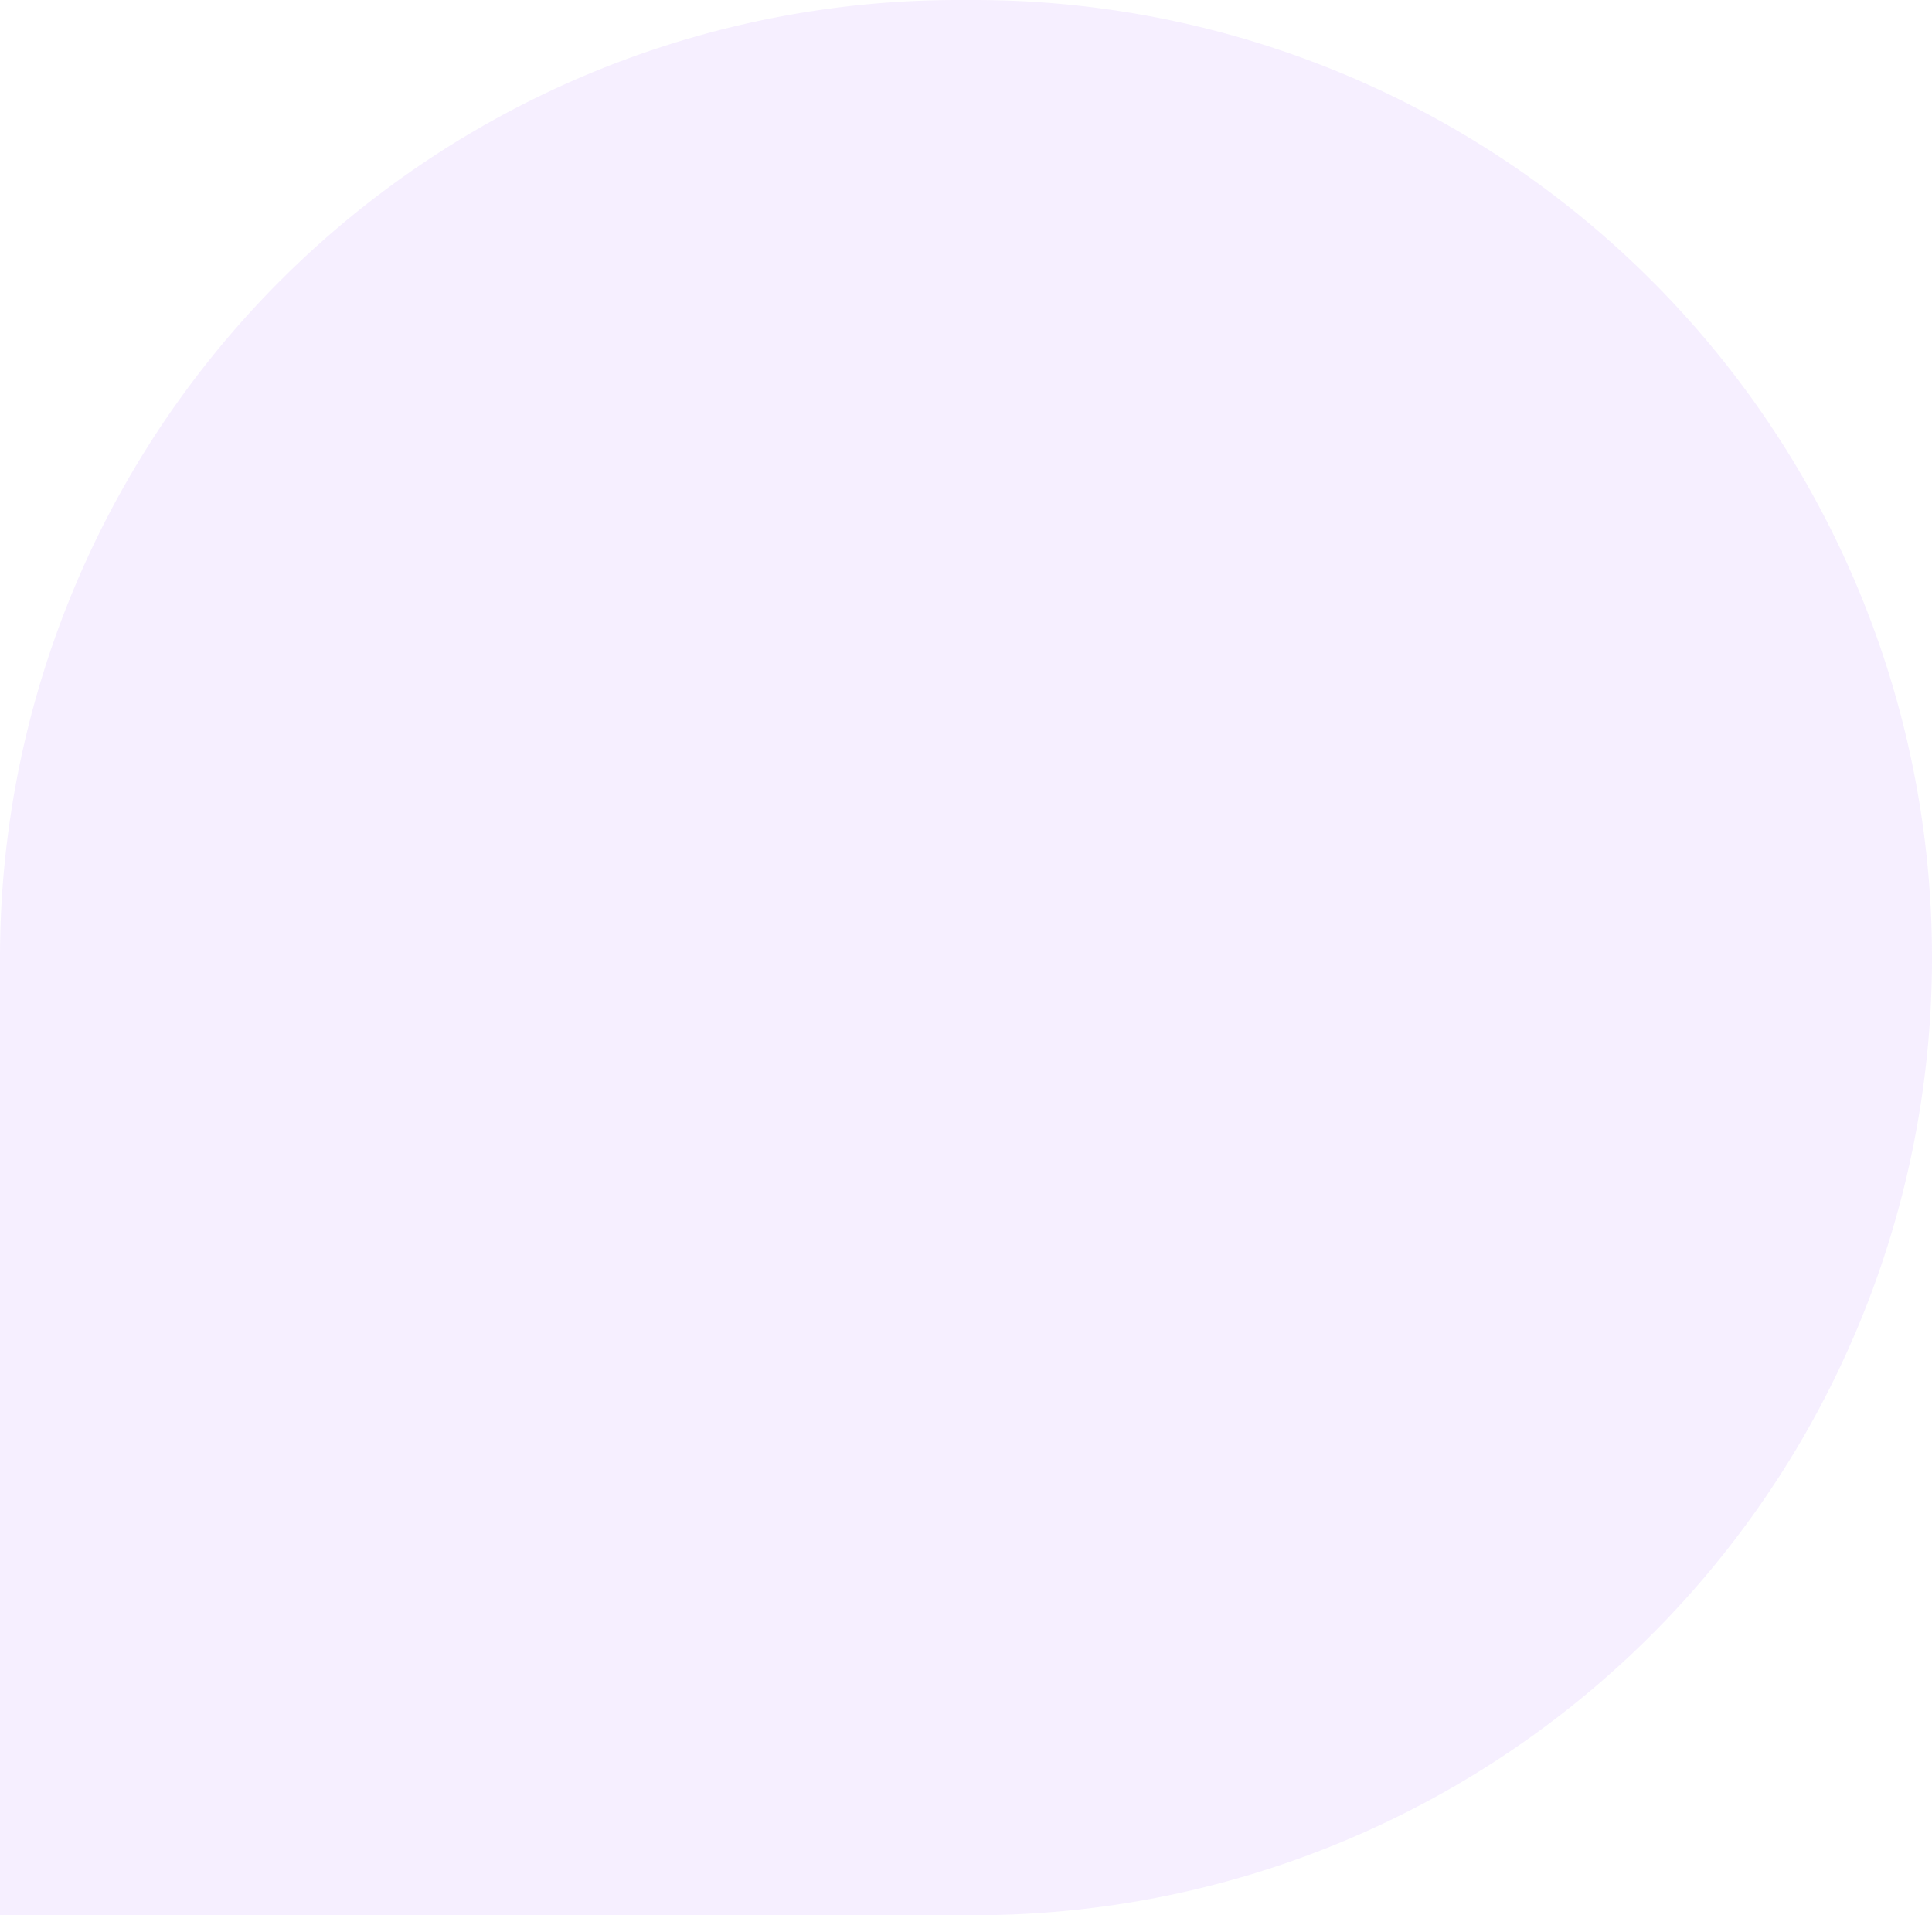 <svg xmlns="http://www.w3.org/2000/svg" width="133.314" height="132.158" viewBox="0 0 133.314 132.158">
    <defs>
        <style>
            .cls-1{fill:#e4d0ff;opacity:.35}
        </style>
    </defs>
    <path id="Rectangle_1231" d="M66.079 0h1.156a66.079 66.079 0 0 1 66.079 66.079 66.079 66.079 0 0 1-66.079 66.079H0V66.079A66.079 66.079 0 0 1 66.079 0z" class="cls-1" data-name="Rectangle 1231"/>
</svg>
